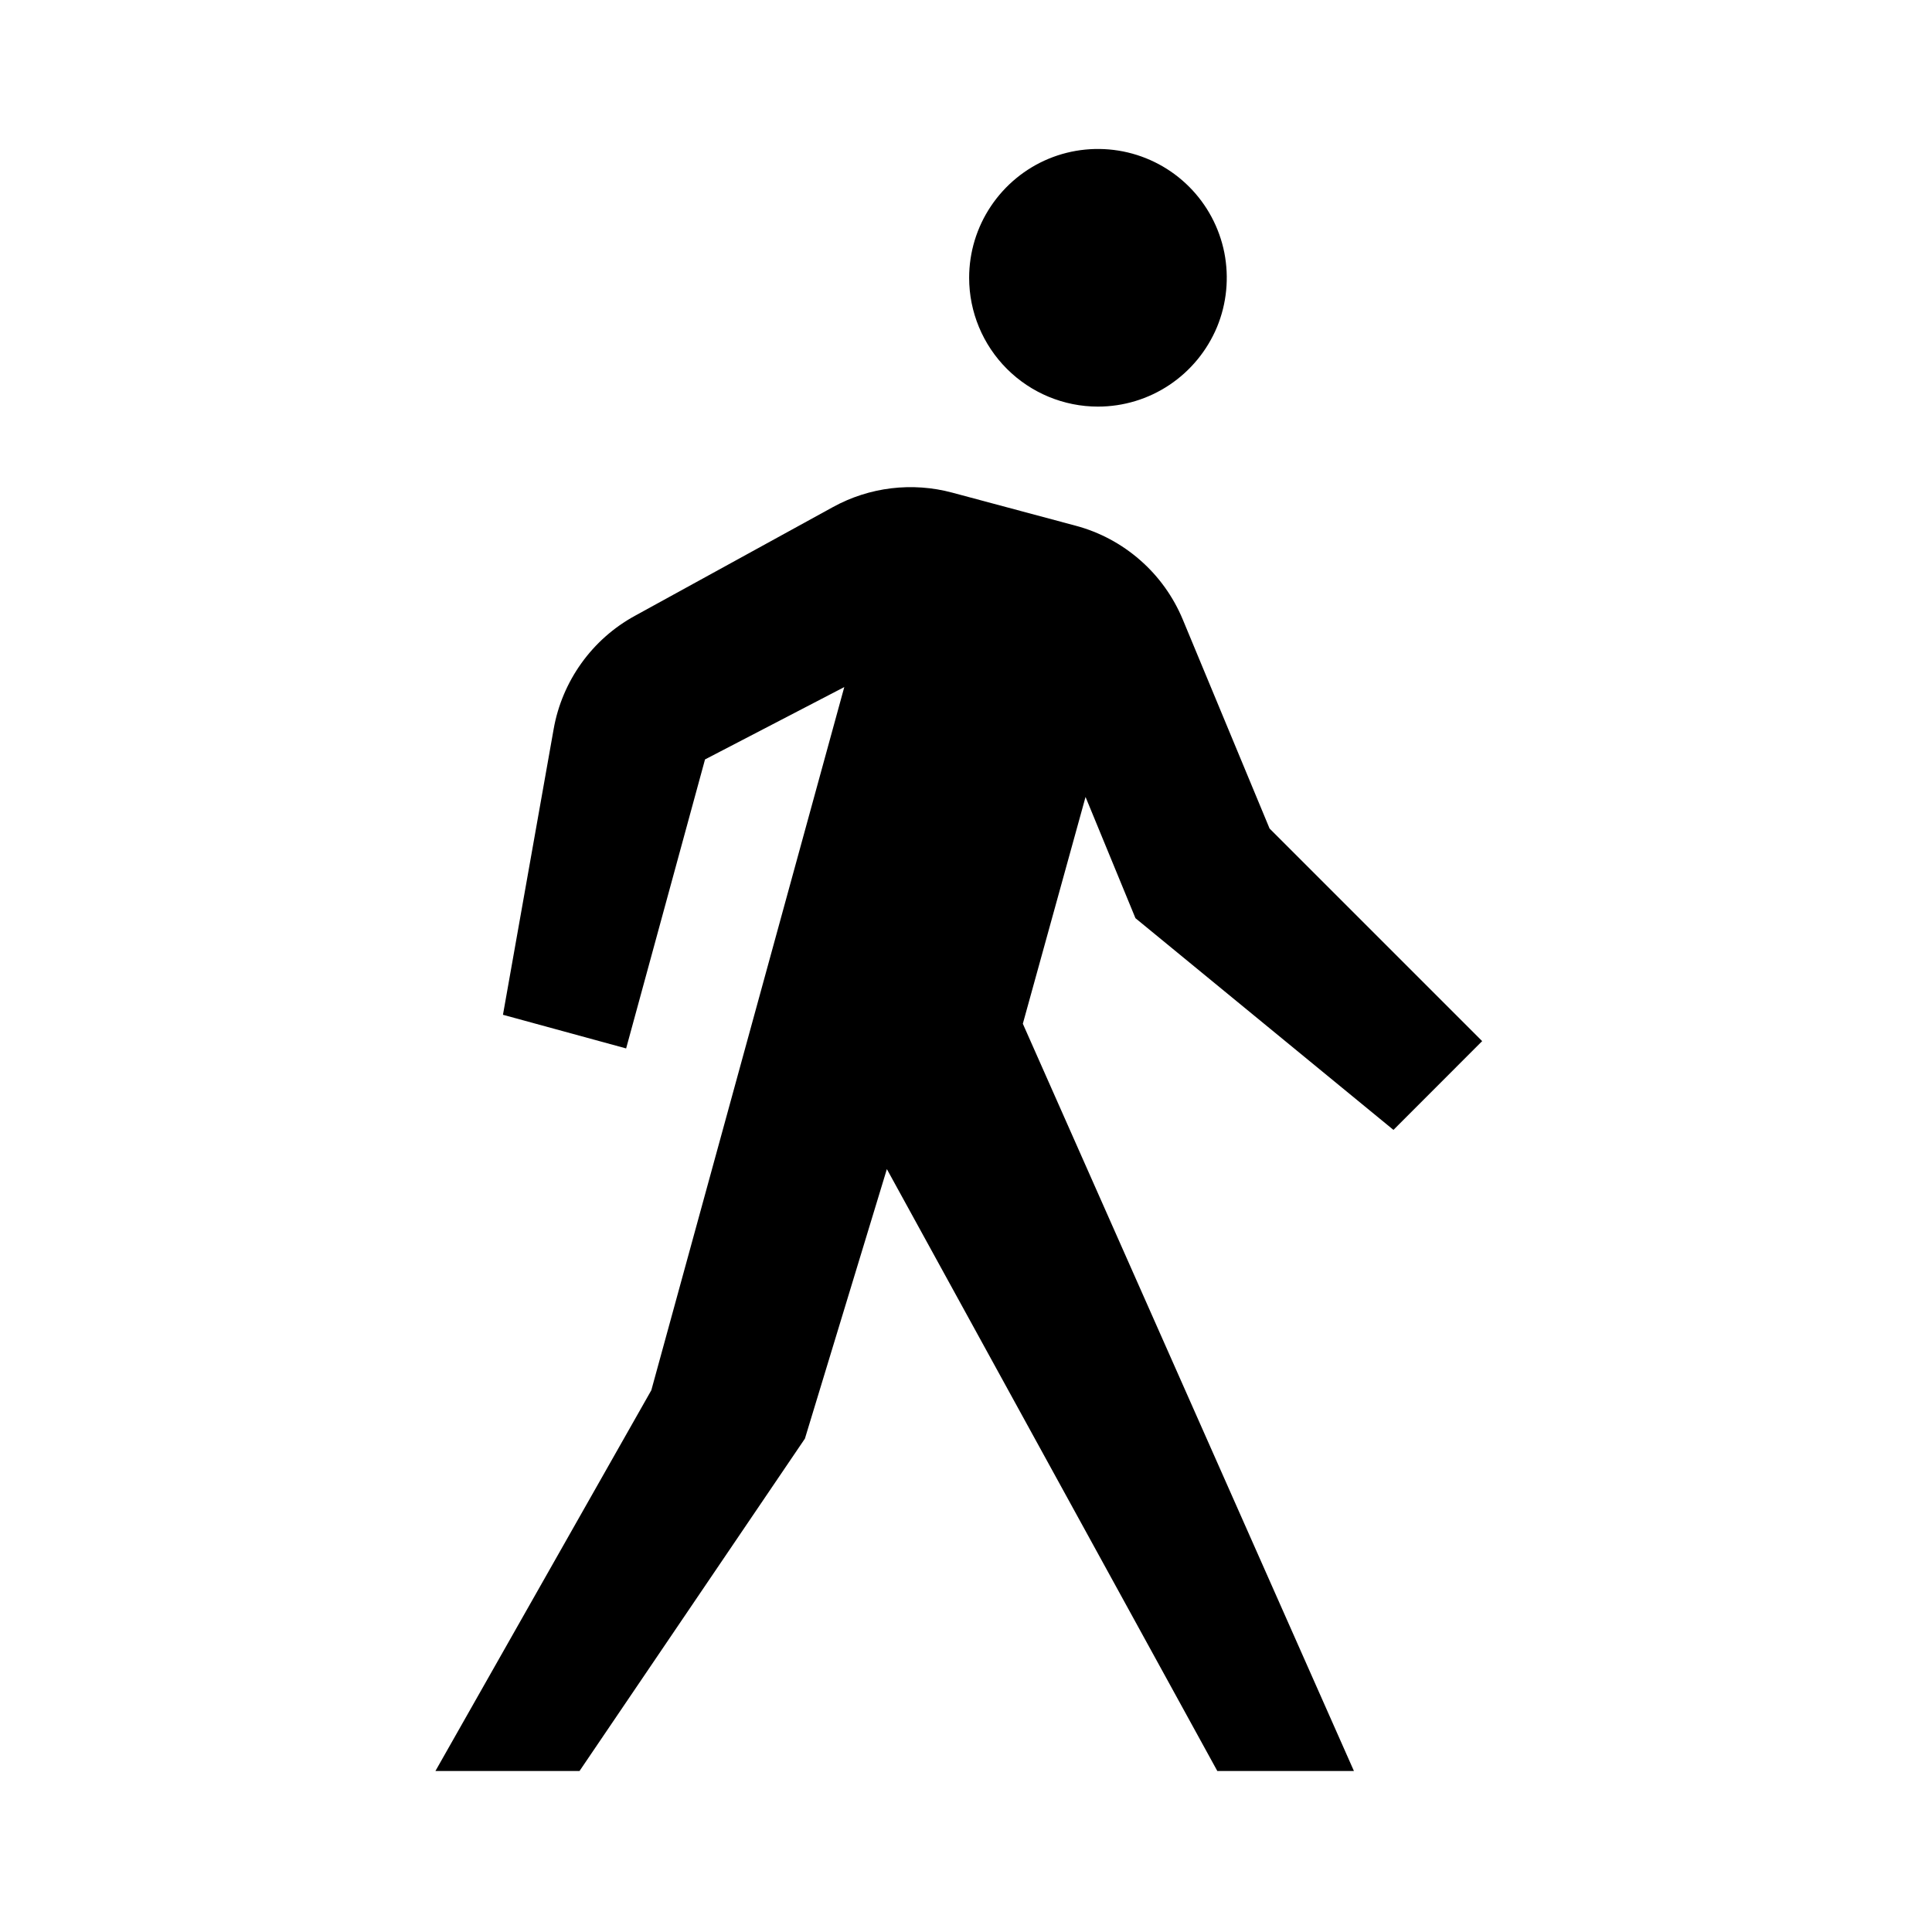 <svg width="24" height="24" viewBox="0 0 24 24" fill="none" xmlns="http://www.w3.org/2000/svg">
<path d="M13.639 5.051C13.956 5.051 14.265 4.957 14.528 4.781C14.791 4.605 14.996 4.355 15.118 4.063C15.239 3.771 15.27 3.449 15.209 3.138C15.147 2.828 14.995 2.543 14.771 2.319C14.547 2.095 14.262 1.943 13.951 1.881C13.641 1.82 13.319 1.851 13.027 1.972C12.735 2.093 12.485 2.299 12.309 2.562C12.133 2.825 12.039 3.134 12.039 3.451C12.039 3.875 12.208 4.282 12.508 4.582C12.808 4.882 13.215 5.051 13.639 5.051ZM14.105 11.406L17.31 14.036L18.412 12.933L15.771 10.292L14.693 7.696C14.575 7.413 14.395 7.161 14.164 6.959C13.934 6.757 13.66 6.61 13.364 6.531L11.83 6.12C11.332 5.986 10.801 6.05 10.349 6.298L7.885 7.651C7.622 7.795 7.396 7.996 7.222 8.239C7.048 8.482 6.93 8.761 6.878 9.055L6.248 12.606L7.778 13.024L8.758 9.434L10.488 8.535L8.091 17.27L5.409 22H7.199L9.999 17.871L11.017 14.523L15.122 22H16.819L12.706 12.717L13.485 9.9L14.105 11.406Z" fill="black"/>
</svg>
